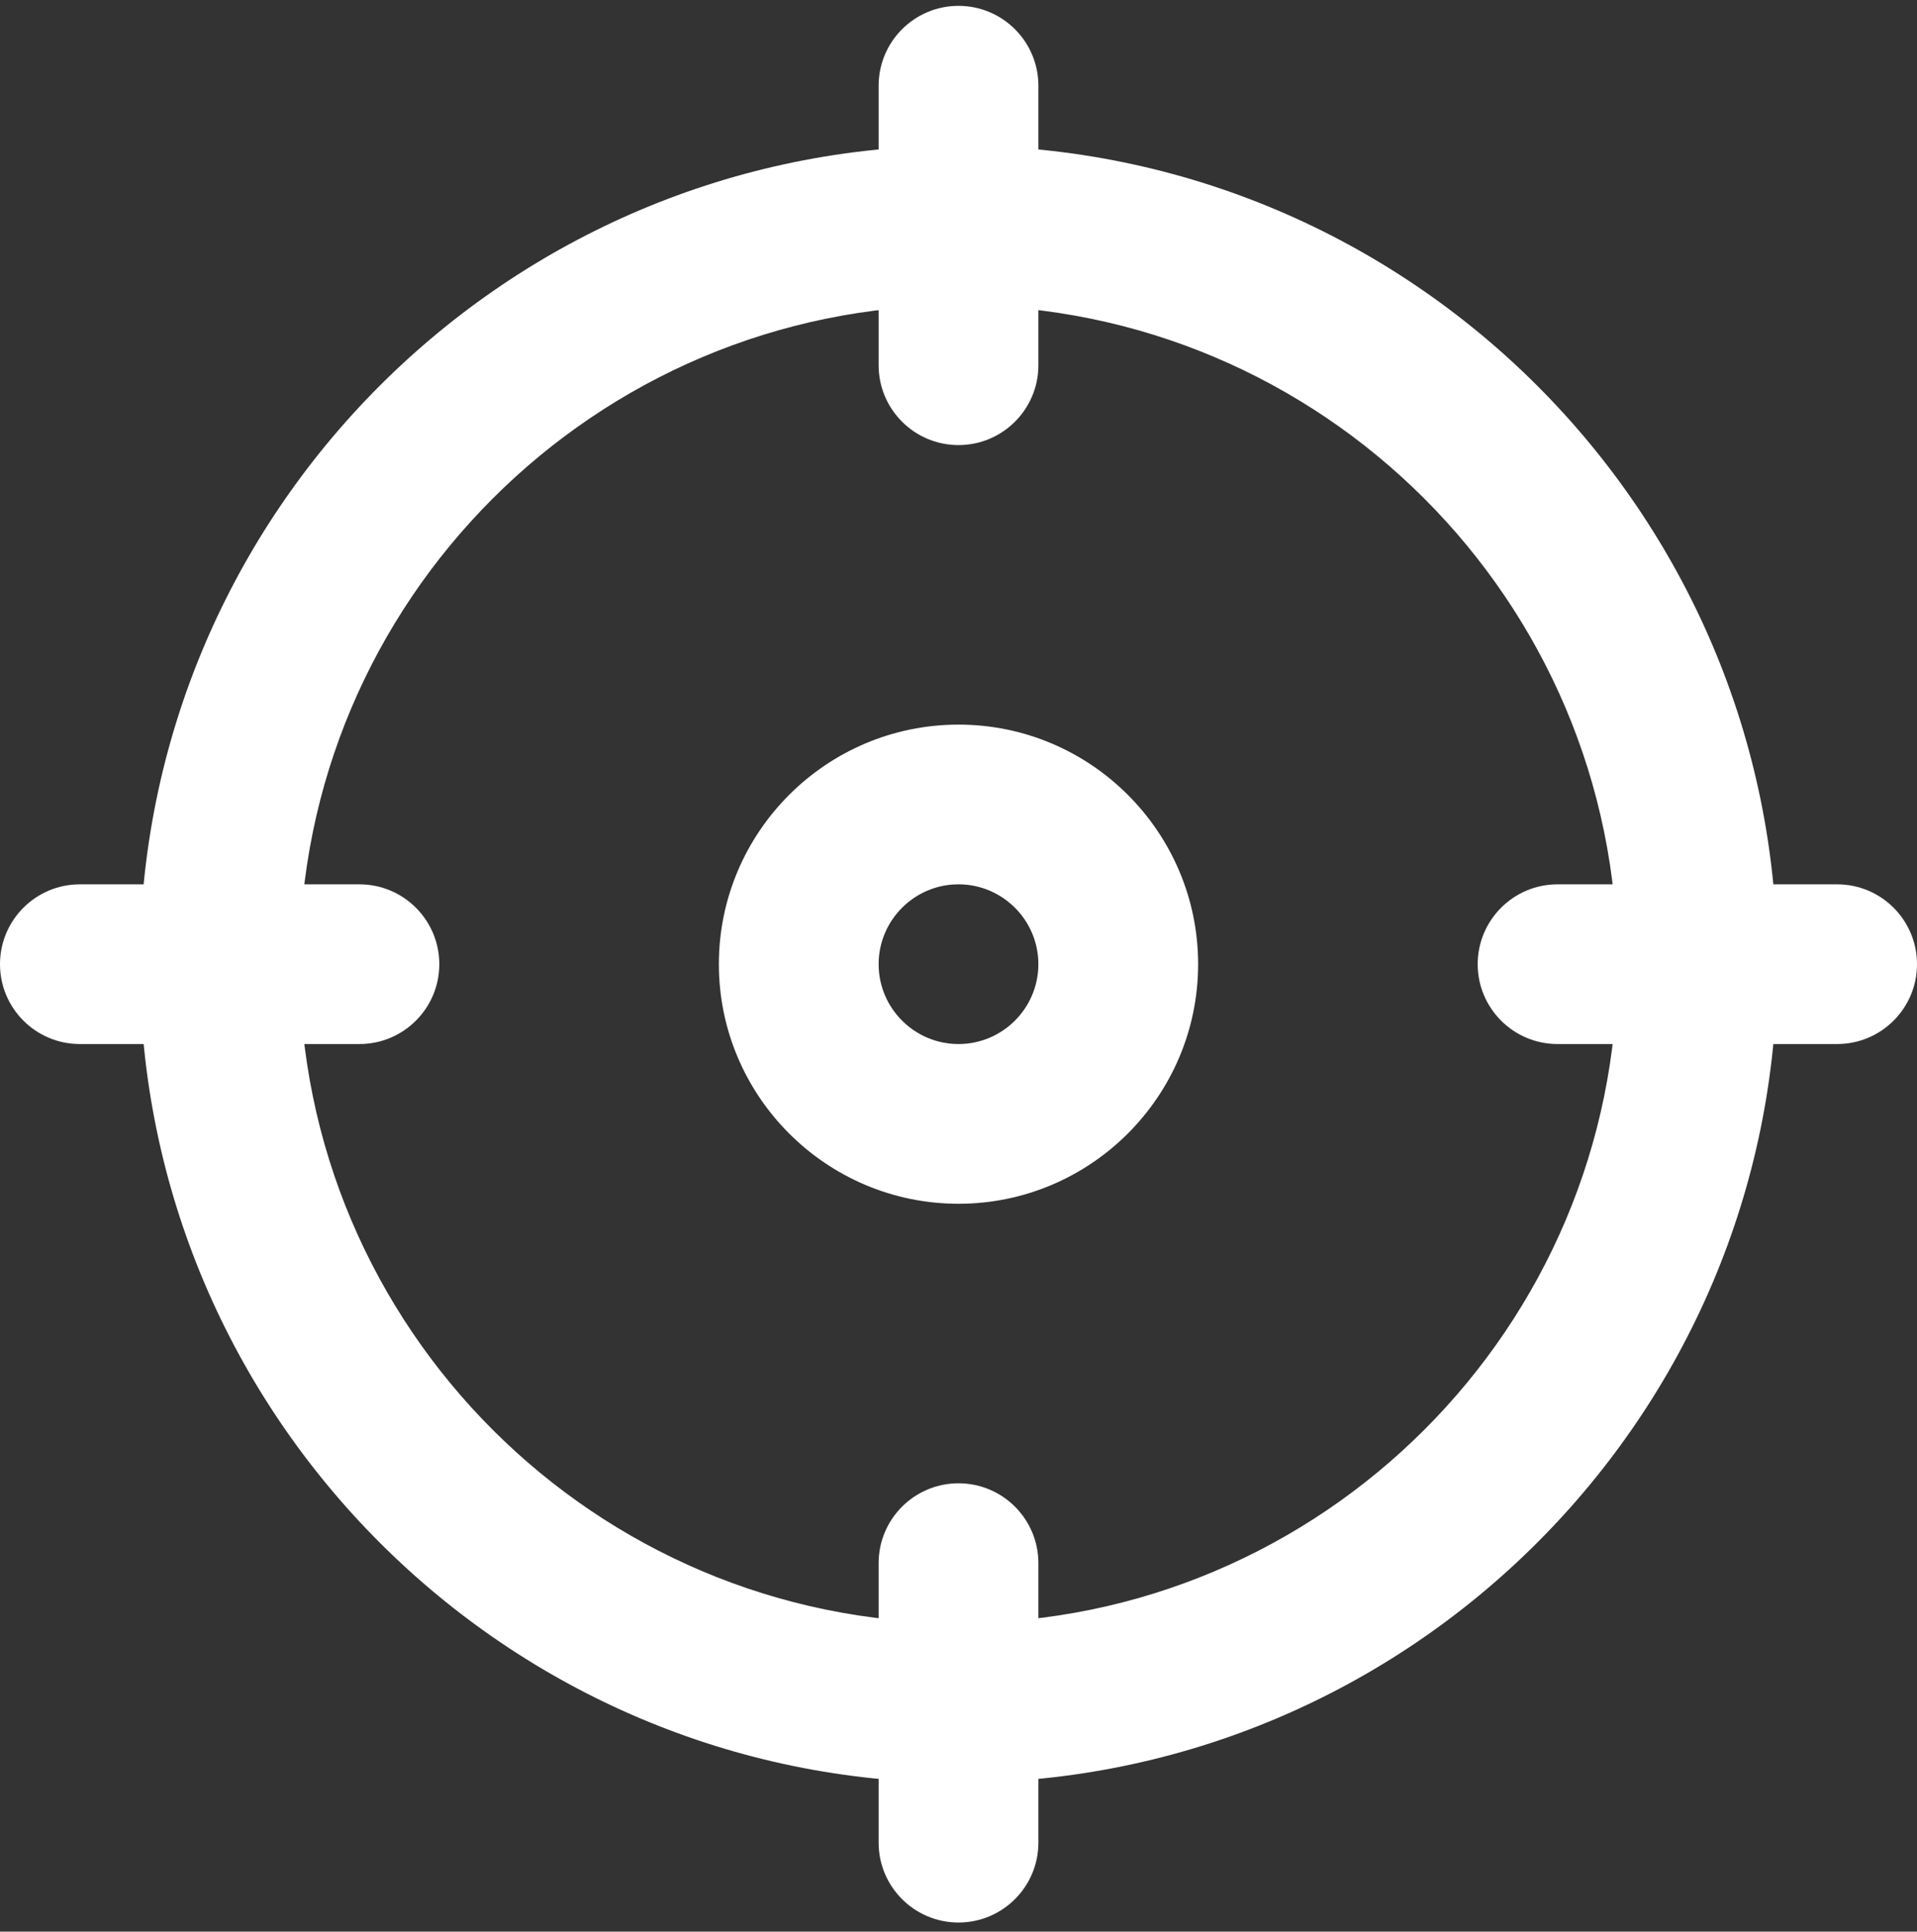 <svg width="128" height="129" viewBox="0 0 128 129" fill="none" xmlns="http://www.w3.org/2000/svg">
<rect x="0" y="0" width="128" height="129" fill="#333333" stroke="none"/>
<path d="M64 119.057C33.856 119.057 9.333 94.534 9.333 64.39C9.333 34.246 33.856 9.724 64 9.724C94.144 9.724 118.666 34.246 118.666 64.39C118.666 94.534 94.144 119.057 64 119.057ZM64 20.39C39.738 20.39 20 40.129 20 64.39C20 88.652 39.738 108.391 64 108.391C88.261 108.391 108 88.652 108 64.39C108 40.129 88.261 20.39 64 20.39Z" fill="white"/>
<path d="M64 29.724C61.056 29.724 58.667 27.335 58.667 24.391V5.724C58.667 2.78 61.056 0.391 64 0.391C66.944 0.391 69.334 2.78 69.334 5.724V24.391C69.334 27.335 66.944 29.724 64 29.724Z" fill="white"/>
<path d="M122.667 69.724H104C101.056 69.724 98.667 67.335 98.667 64.391C98.667 61.447 101.056 59.058 104 59.058H122.667C125.611 59.058 128 61.447 128 64.391C128 67.335 125.611 69.724 122.667 69.724Z" fill="white"/>
<path d="M64 128.391C61.056 128.391 58.667 126.002 58.667 123.058V104.391C58.667 101.447 61.056 99.058 64 99.058C66.944 99.058 69.334 101.447 69.334 104.391V123.058C69.334 126.002 66.944 128.391 64 128.391Z" fill="white"/>
<path d="M24 69.724H5.333C2.389 69.724 0 67.335 0 64.391C0 61.447 2.389 59.058 5.333 59.058H24C26.944 59.058 29.333 61.447 29.333 64.391C29.333 67.335 26.944 69.724 24 69.724Z" fill="white"/>
<path d="M64 80.391C55.179 80.391 48 73.212 48 64.391C48 55.569 55.179 48.391 64 48.391C72.821 48.391 80 55.569 80 64.391C80 73.212 72.821 80.391 64 80.391ZM64 59.057C61.061 59.057 58.667 61.452 58.667 64.391C58.667 67.329 61.061 69.724 64 69.724C66.939 69.724 69.333 67.329 69.333 64.391C69.333 61.452 66.939 59.057 64 59.057Z" fill="white"/>
</svg>
